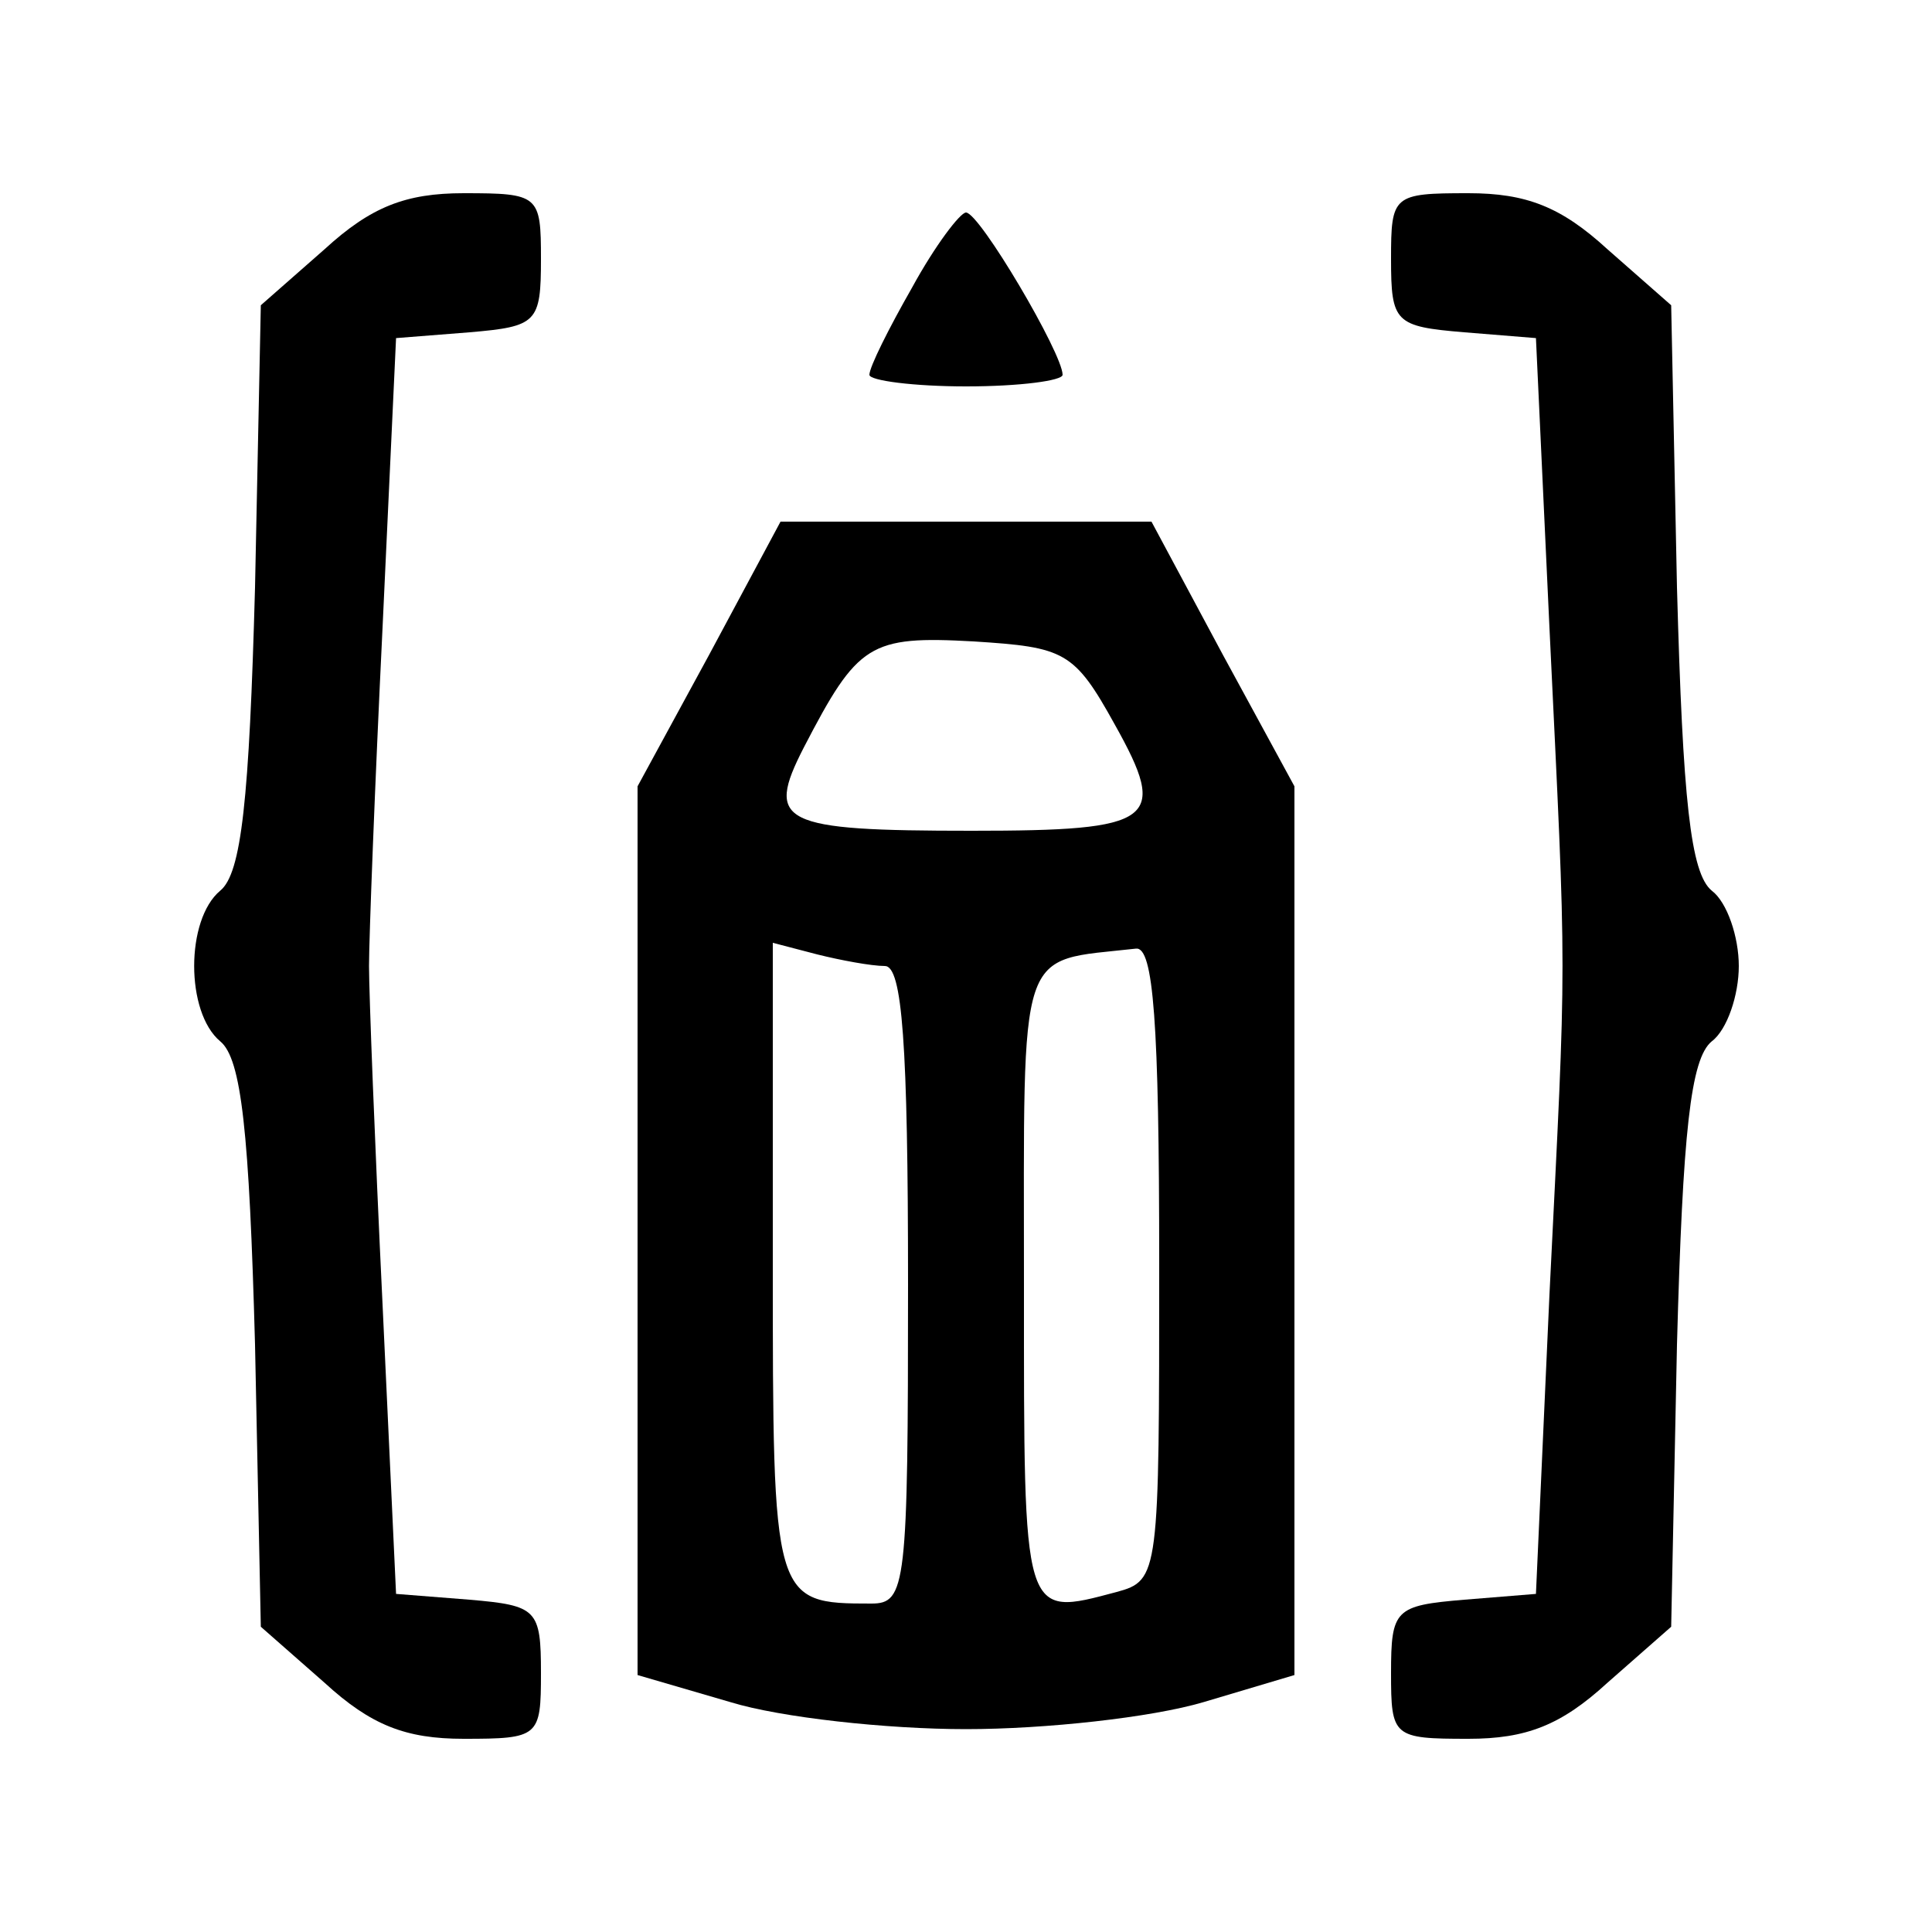 <?xml version="1.0" standalone="no"?>
<!DOCTYPE svg PUBLIC "-//W3C//DTD SVG 20010904//EN"
 "http://www.w3.org/TR/2001/REC-SVG-20010904/DTD/svg10.dtd">
<svg version="1.0" xmlns="http://www.w3.org/2000/svg"
 width="100pt" height="100pt" viewBox="0 0 100 100"
 preserveAspectRatio="xMidYMid meet">

<g transform="translate(0,100) scale(0.1,-0.1)"
fill="#000000" stroke="none">
<path d="M168 871 l-33 -29 -3 -146 c-3 -110 -7 -148 -18 -157 -18 -15 -18
-63 0 -78 11 -9 15 -47 18 -157 l3 -146 33 -29 c24 -22 42 -29 72 -29 39 0 40
1 40 34 0 33 -2 35 -37 38 l-38 3 -7 150 c-4 83 -7 161 -7 175 0 14 3 93 7
175 l7 150 38 3 c35 3 37 5 37 38 0 33 -1 34 -40 34 -30 0 -48 -7 -72 -29z"/>
<path d="M720 866 c0 -33 2 -35 38 -38 l37 -3 7 -150 c9 -188 9 -163 0 -345
l-7 -155 -37 -3 c-36 -3 -38 -5 -38 -38 0 -33 1 -34 40 -34 30 0 48 7 72 29
l33 29 3 146 c3 110 7 148 18 157 8 6 14 24 14 39 0 15 -6 33 -14 39 -11 9
-15 47 -18 157 l-3 146 -33 29 c-24 22 -42 29 -72 29 -39 0 -40 -1 -40 -34z"/>
<path d="M472 851 c-12 -21 -22 -41 -22 -45 0 -3 23 -6 50 -6 28 0 50 3 50 6
0 11 -43 84 -50 84 -3 0 -16 -17 -28 -39z"/>
<path d="M367 661 l-37 -68 0 -230 0 -230 48 -14 c26 -8 81 -14 122 -14 41 0
96 6 123 14 l47 14 0 230 0 230 -37 68 -37 69 -96 0 -96 0 -37 -69z m210 -36
c28 -50 21 -55 -74 -55 -99 0 -107 4 -87 43 28 54 34 58 88 55 47 -3 52 -5 73
-43z m-119 -125 c9 0 12 -40 12 -165 0 -156 -1 -165 -19 -165 -51 0 -51 1 -51
177 l0 165 23 -6 c12 -3 28 -6 35 -6z m142 -154 c0 -161 0 -164 -22 -170 -49
-13 -48 -15 -48 158 0 180 -4 168 58 175 9 1 12 -38 12 -163z"/>
</g>
</svg>
